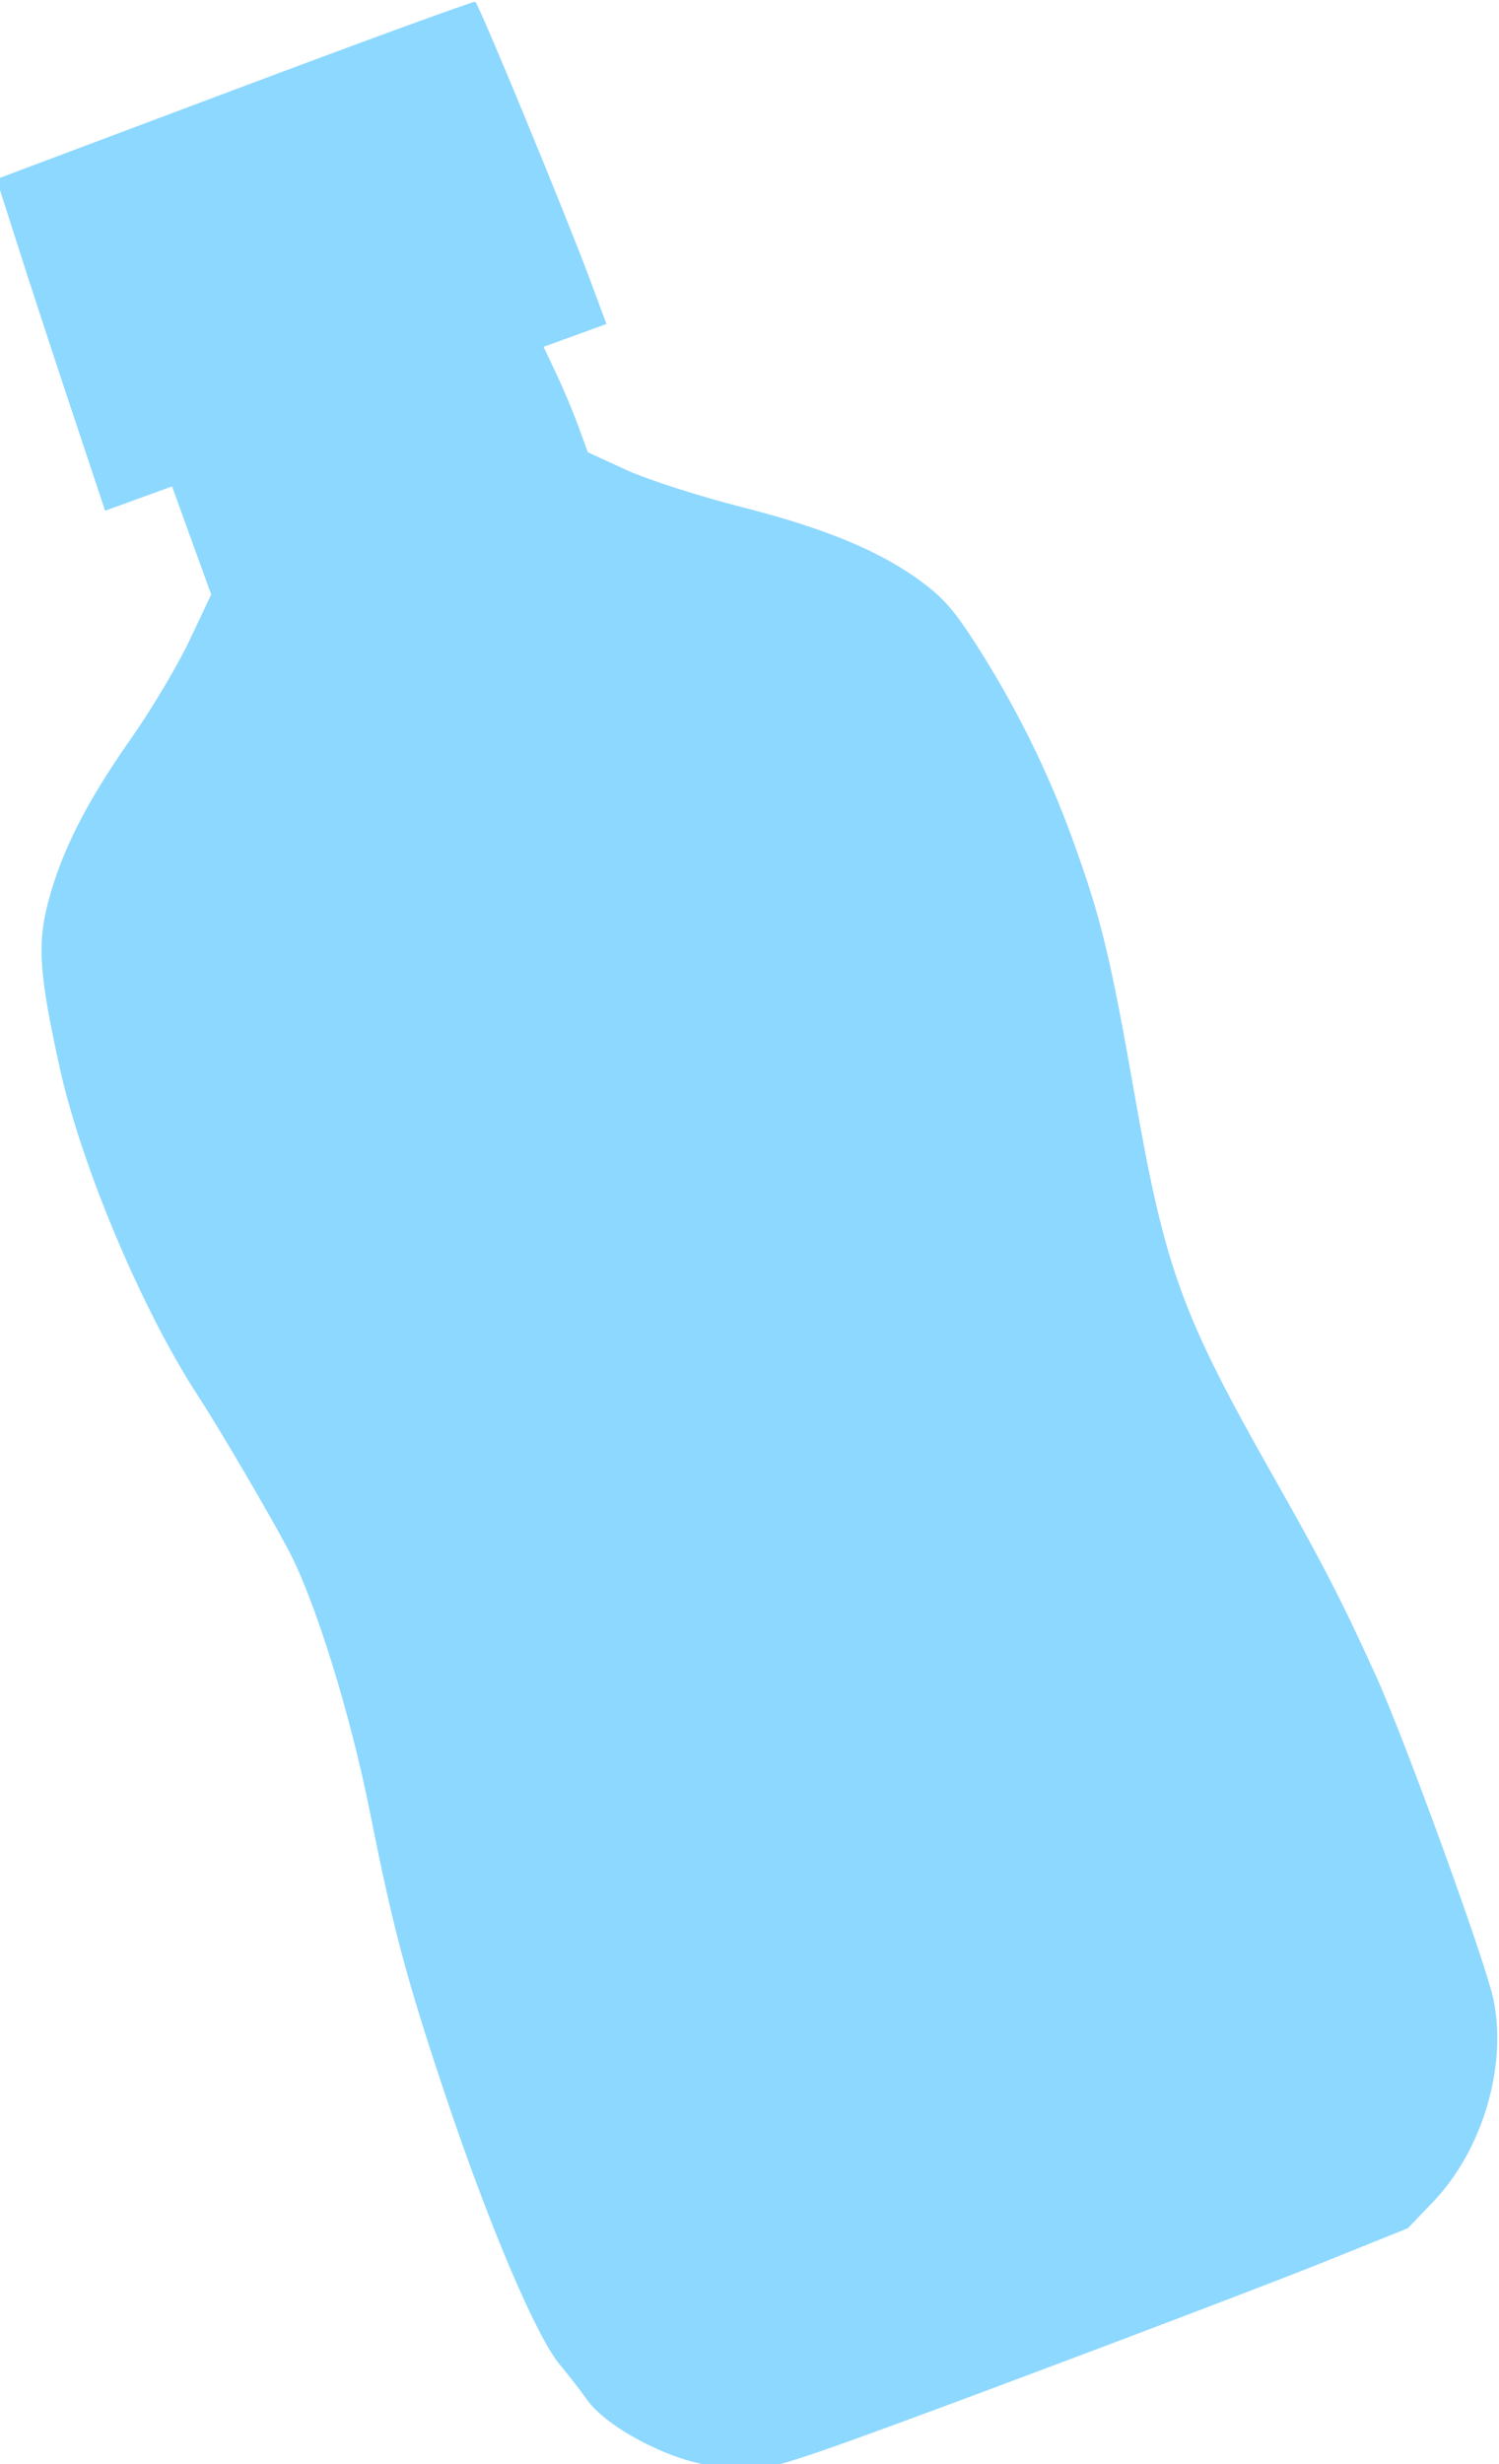 <?xml version="1.0" encoding="UTF-8" standalone="no"?>
<svg
   width="34.64mm"
   height="56.907mm"
   viewBox="0 0 34.64 56.907"
   version="1.1"
   id="svg10819"
   inkscape:version="1.2.2 (b0a8486541, 2022-12-01)"
   sodipodi:docname="bottle-icon.svg"
   xml:space="preserve"
   xmlns:inkscape="http://www.inkscape.org/namespaces/inkscape"
   xmlns:sodipodi="http://sodipodi.sourceforge.net/DTD/sodipodi-0.dtd"
   xmlns="http://www.w3.org/2000/svg"
   xmlns:svg="http://www.w3.org/2000/svg"
   xmlns:rdf="http://www.w3.org/1999/02/22-rdf-syntax-ns#"
   xmlns:cc="http://creativecommons.org/ns#"
   xmlns:dc="http://purl.org/dc/elements/1.1/"><defs
     id="defs10813" /><sodipodi:namedview
     id="base"
     pagecolor="#ffffff"
     bordercolor="#666666"
     borderopacity="1.0"
     inkscape:pageopacity="0.0"
     inkscape:pageshadow="2"
     inkscape:zoom="0.67009238"
     inkscape:cx="-2.9846631"
     inkscape:cy="55.216267"
     inkscape:document-units="mm"
     inkscape:current-layer="g34078-75"
     inkscape:document-rotation="0"
     showgrid="false"
     inkscape:window-width="1503"
     inkscape:window-height="934"
     inkscape:window-x="0"
     inkscape:window-y="0"
     inkscape:window-maximized="1"
     inkscape:showpageshadow="2"
     inkscape:pagecheckerboard="0"
     inkscape:deskcolor="#d1d1d1" /><g
     inkscape:label="Layer 1"
     inkscape:groupmode="layer"
     id="layer1"
     transform="translate(-105.843,-144.303)"><g
       transform="translate(-401.253,187.803)"
       id="g15600"
       style="fill:#999999;stroke:#ffffff"><g
         transform="matrix(0.067,-4.5962358e-4,4.5962358e-4,0.067,575.081,-79.527)"
         id="g34078-75"
         inkscape:export-filename="/home/russs/Dropbox/Vision Ecobrick Source FIles/GoBrik Development/Main Page HTML/images/dense-ecobrick.png"
         inkscape:export-xdpi="149.85301"
         inkscape:export-ydpi="149.85301"
         style="fill:#999999;stroke:#ffffff"><path
           d="m -761.783,1383.206 c -11.8,0.924 -23.462,-1.24 -35.143,-6.523 -11.715,-5.298 -20.942,-11.908 -25.012,-17.92 -1.593,-2.352 -5.638,-7.627 -8.989,-11.721 -8.11,-9.908 -24.21,-48.601 -38.892,-93.471 -12.927,-39.506 -17.497,-57.123 -25.102,-96.767 -6.626,-34.539 -18.474,-73.614 -27.65,-91.195 -6.855,-13.133 -23.645,-42.174 -31.164,-53.905 -18.793,-29.317 -39.27,-78.885 -46.459,-112.459 -6.931,-32.37 -7.604,-42.902 -3.673,-57.467 4.71,-17.452 13.488,-34.472 28.925,-56.088 7.058,-9.883 16.255,-25.076 20.436,-33.762 l 7.602,-15.792 -13.258,-37.334 -23.136,8.216 -11.33,-34.807 c -6.231,-19.144 -14.481,-44.921 -18.33,-57.28 l -7,-22.474 82.231,-30.238 c 45.226,-16.631 82.709,-30.014 83.287,-29.745 1.175,0.56 30.87,73.898 39.209,96.834 l 5.283,14.536 -21.74,7.721 4.315,9.276 c 2.374,5.102 5.751,13.305 7.505,18.228 l 3.191,8.952 13.141,6.142 c 7.228,3.378 25.16,9.282 39.849,13.12 29.048,7.59 48.146,15.722 62.29,26.521 7.206,5.502 10.926,9.867 18.114,21.253 13.626,21.585 24.513,43.953 32.926,67.643 9.541,26.867 12.775,40.608 20.834,88.53 10.049,59.756 15.693,75.586 46.876,131.467 16.842,30.183 23.568,43.475 34.955,69.081 9.984,22.45 37.126,98.823 39.717,111.755 4.619,23.055 -4.218,51.934 -21.262,69.495 l -8.82,9.086 -29.01,11.434 c -15.956,6.287 -64.404,24.385 -107.66,40.212 -66.045,24.166 -79.995,28.885 -87.055,29.44 z"
           fill="#ff7f2a"
           stroke="#ffffff"
           stroke-width="163.484"
           style="fill:#8dd8ff;fill-opacity:1;stroke:none;paint-order:markers stroke fill"
           id="path1140" /></g></g></g></svg>
